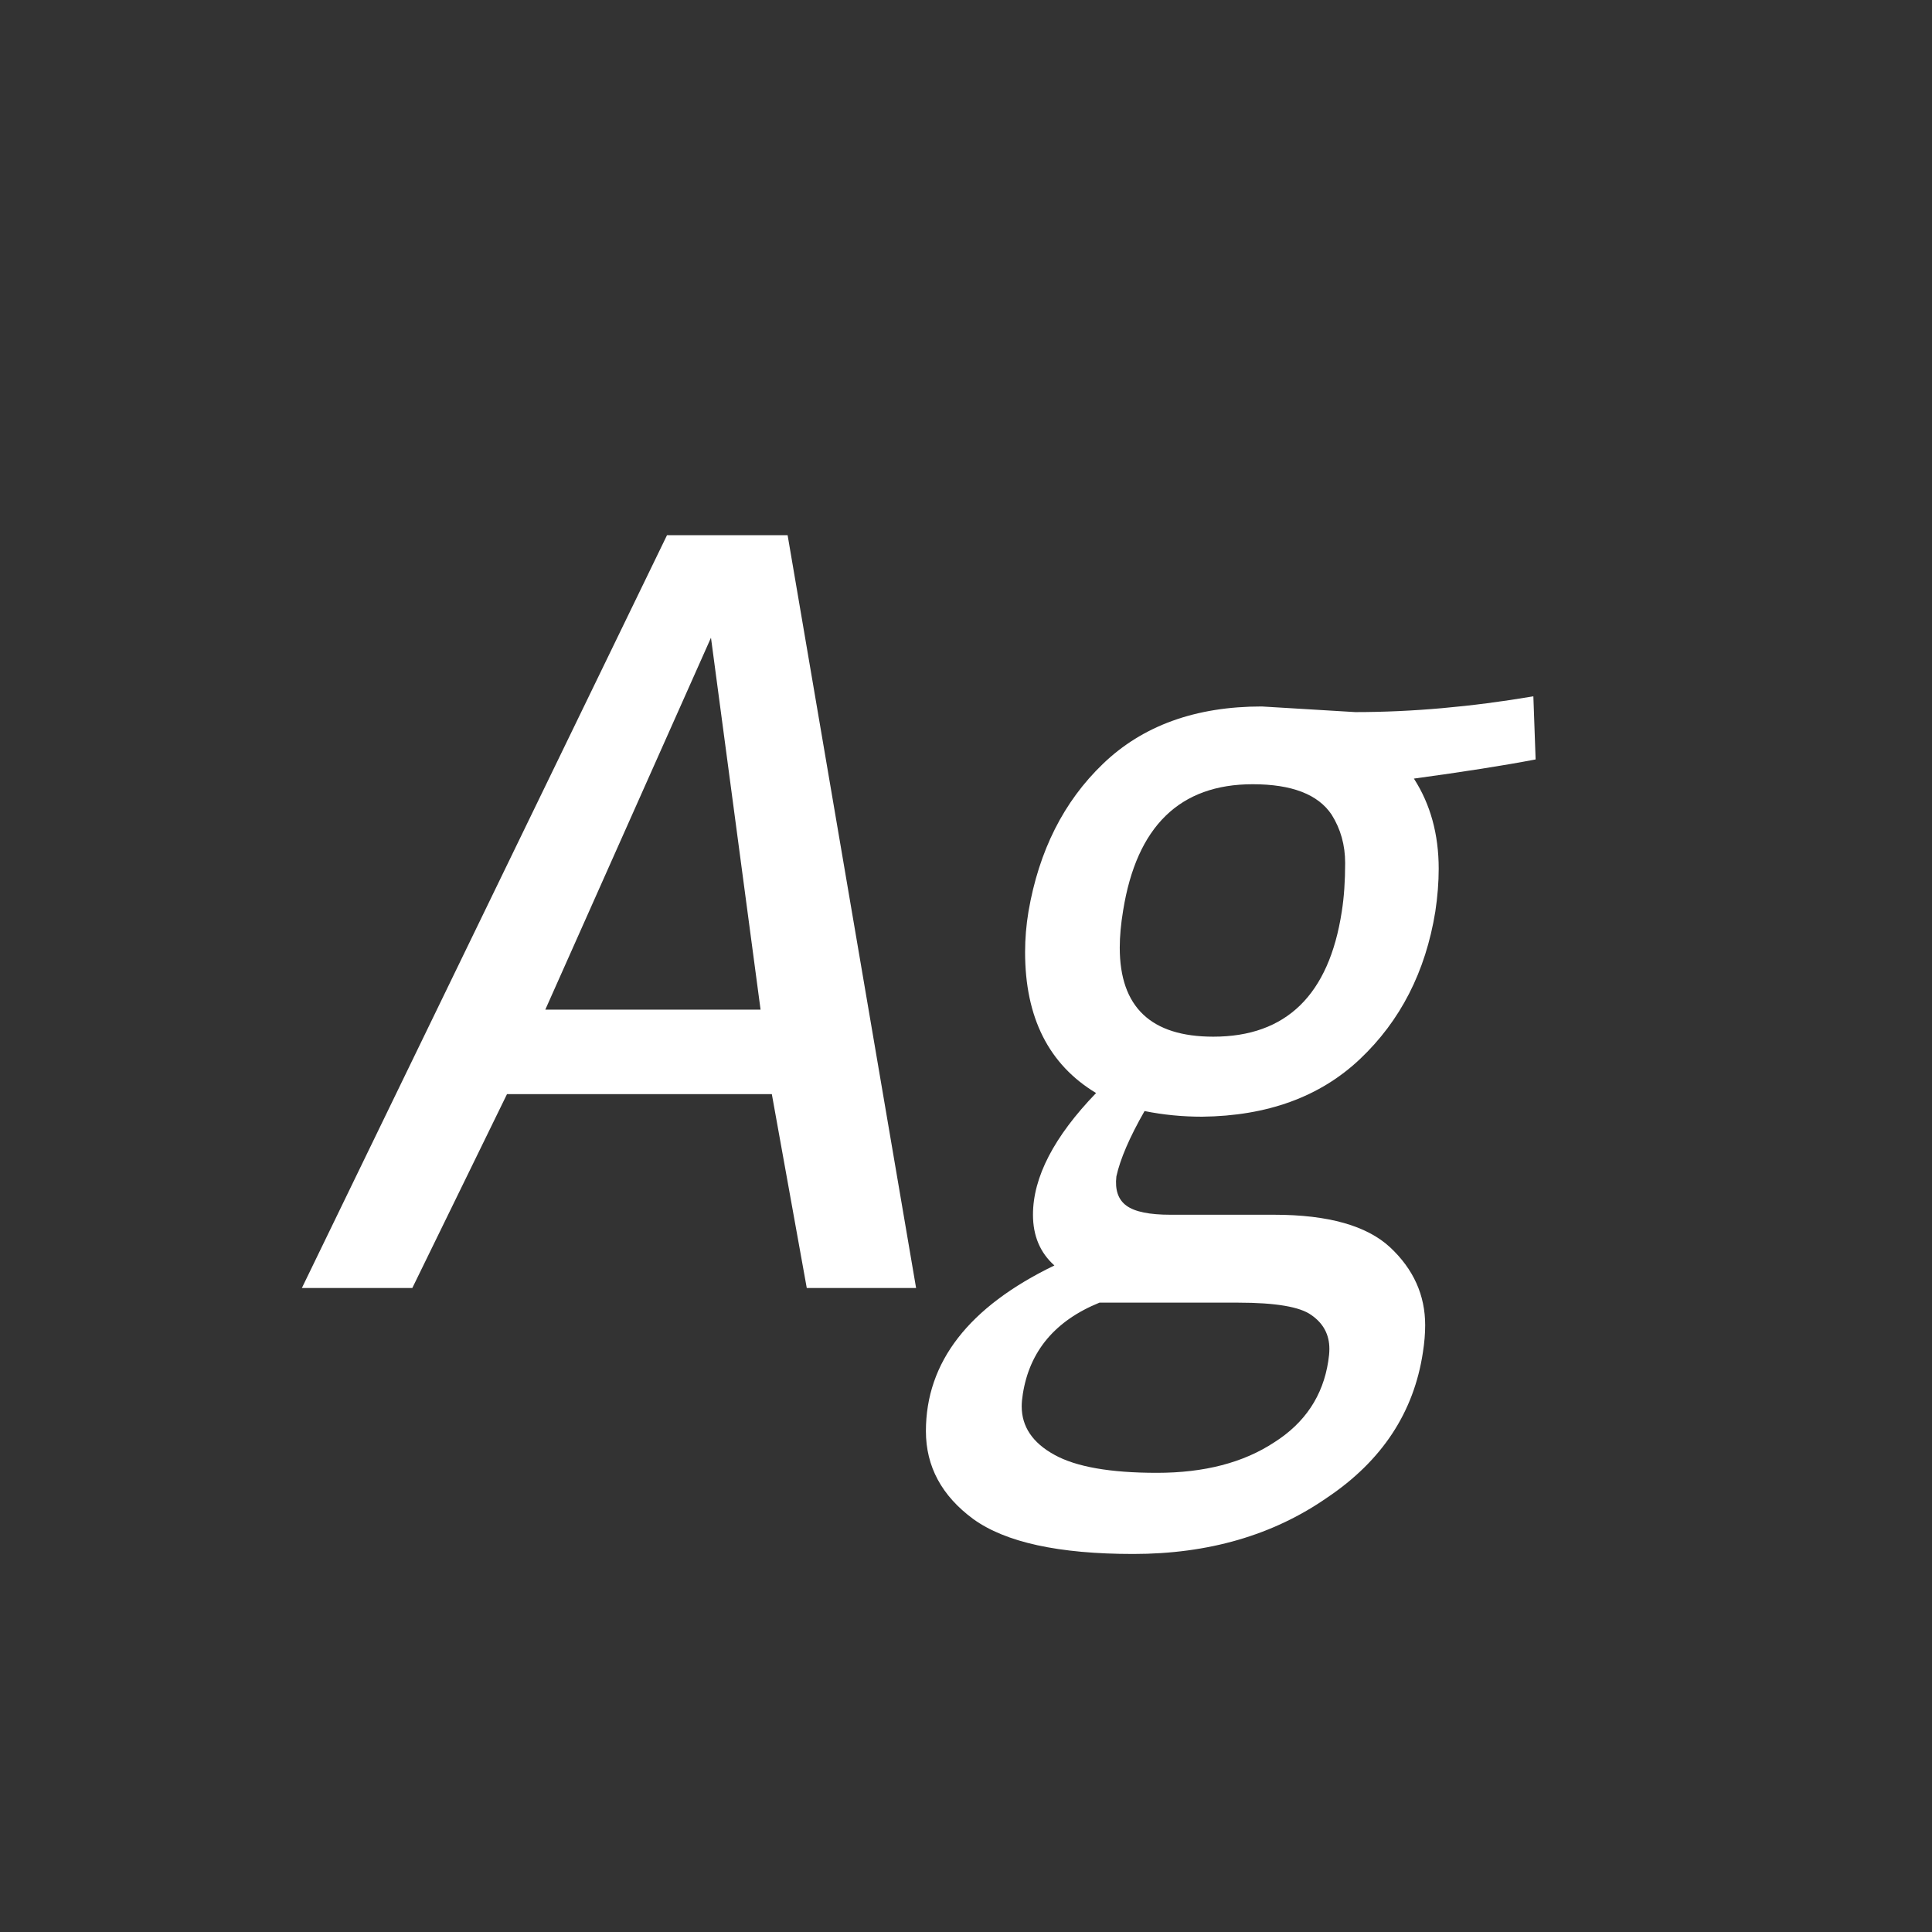 <svg width="24" height="24" viewBox="0 0 24 24" fill="none" xmlns="http://www.w3.org/2000/svg">
<rect x="0" y="0" width="24" height="24" fill="#333333" stroke="none"/>
<path d="M9.588 13.592H6.298L5.122 16H3.75L8.286 6.648H9.784L11.38 16H10.022L9.588 13.592ZM9.448 12.542L8.832 7.922L6.774 12.542H9.448ZM15.674 8.776L16.836 8.846C17.536 8.846 18.273 8.781 19.048 8.65L19.076 9.434C18.684 9.509 18.18 9.588 17.564 9.672C17.769 9.99 17.872 10.363 17.872 10.792C17.872 10.96 17.858 11.138 17.83 11.324C17.709 12.071 17.396 12.682 16.892 13.158C16.397 13.625 15.744 13.863 14.932 13.872C14.689 13.872 14.451 13.849 14.218 13.802C14.031 14.129 13.915 14.4 13.868 14.614C13.849 14.782 13.891 14.904 13.994 14.978C14.097 15.053 14.278 15.09 14.54 15.09H15.828C16.5 15.09 16.98 15.226 17.27 15.496C17.559 15.767 17.704 16.089 17.704 16.462C17.704 16.565 17.695 16.677 17.676 16.798C17.564 17.545 17.167 18.147 16.486 18.604C15.814 19.071 15.011 19.304 14.078 19.304C13.154 19.304 12.491 19.16 12.09 18.87C11.698 18.581 11.502 18.217 11.502 17.778C11.502 16.92 12.034 16.234 13.098 15.72C12.921 15.562 12.832 15.352 12.832 15.09C12.832 14.624 13.093 14.12 13.616 13.578C13.028 13.224 12.734 12.64 12.734 11.828C12.734 11.66 12.748 11.492 12.776 11.324C12.906 10.568 13.214 9.957 13.7 9.49C14.194 9.014 14.852 8.776 15.674 8.776ZM15.562 9.742C14.656 9.742 14.12 10.265 13.952 11.31C13.924 11.478 13.91 11.632 13.91 11.772C13.91 12.51 14.297 12.878 15.072 12.878C15.977 12.878 16.509 12.36 16.668 11.324C16.696 11.147 16.71 10.946 16.71 10.722C16.71 10.498 16.654 10.298 16.542 10.12C16.374 9.868 16.047 9.742 15.562 9.742ZM15.38 16.182H13.658C13.107 16.406 12.79 16.784 12.706 17.316C12.697 17.372 12.692 17.424 12.692 17.47C12.692 17.722 12.827 17.923 13.098 18.072C13.368 18.222 13.793 18.296 14.372 18.296C14.96 18.296 15.445 18.17 15.828 17.918C16.21 17.676 16.434 17.34 16.5 16.91C16.509 16.854 16.514 16.803 16.514 16.756C16.514 16.579 16.439 16.439 16.29 16.336C16.15 16.234 15.847 16.182 15.38 16.182Z" fill="white"/>
</svg>
